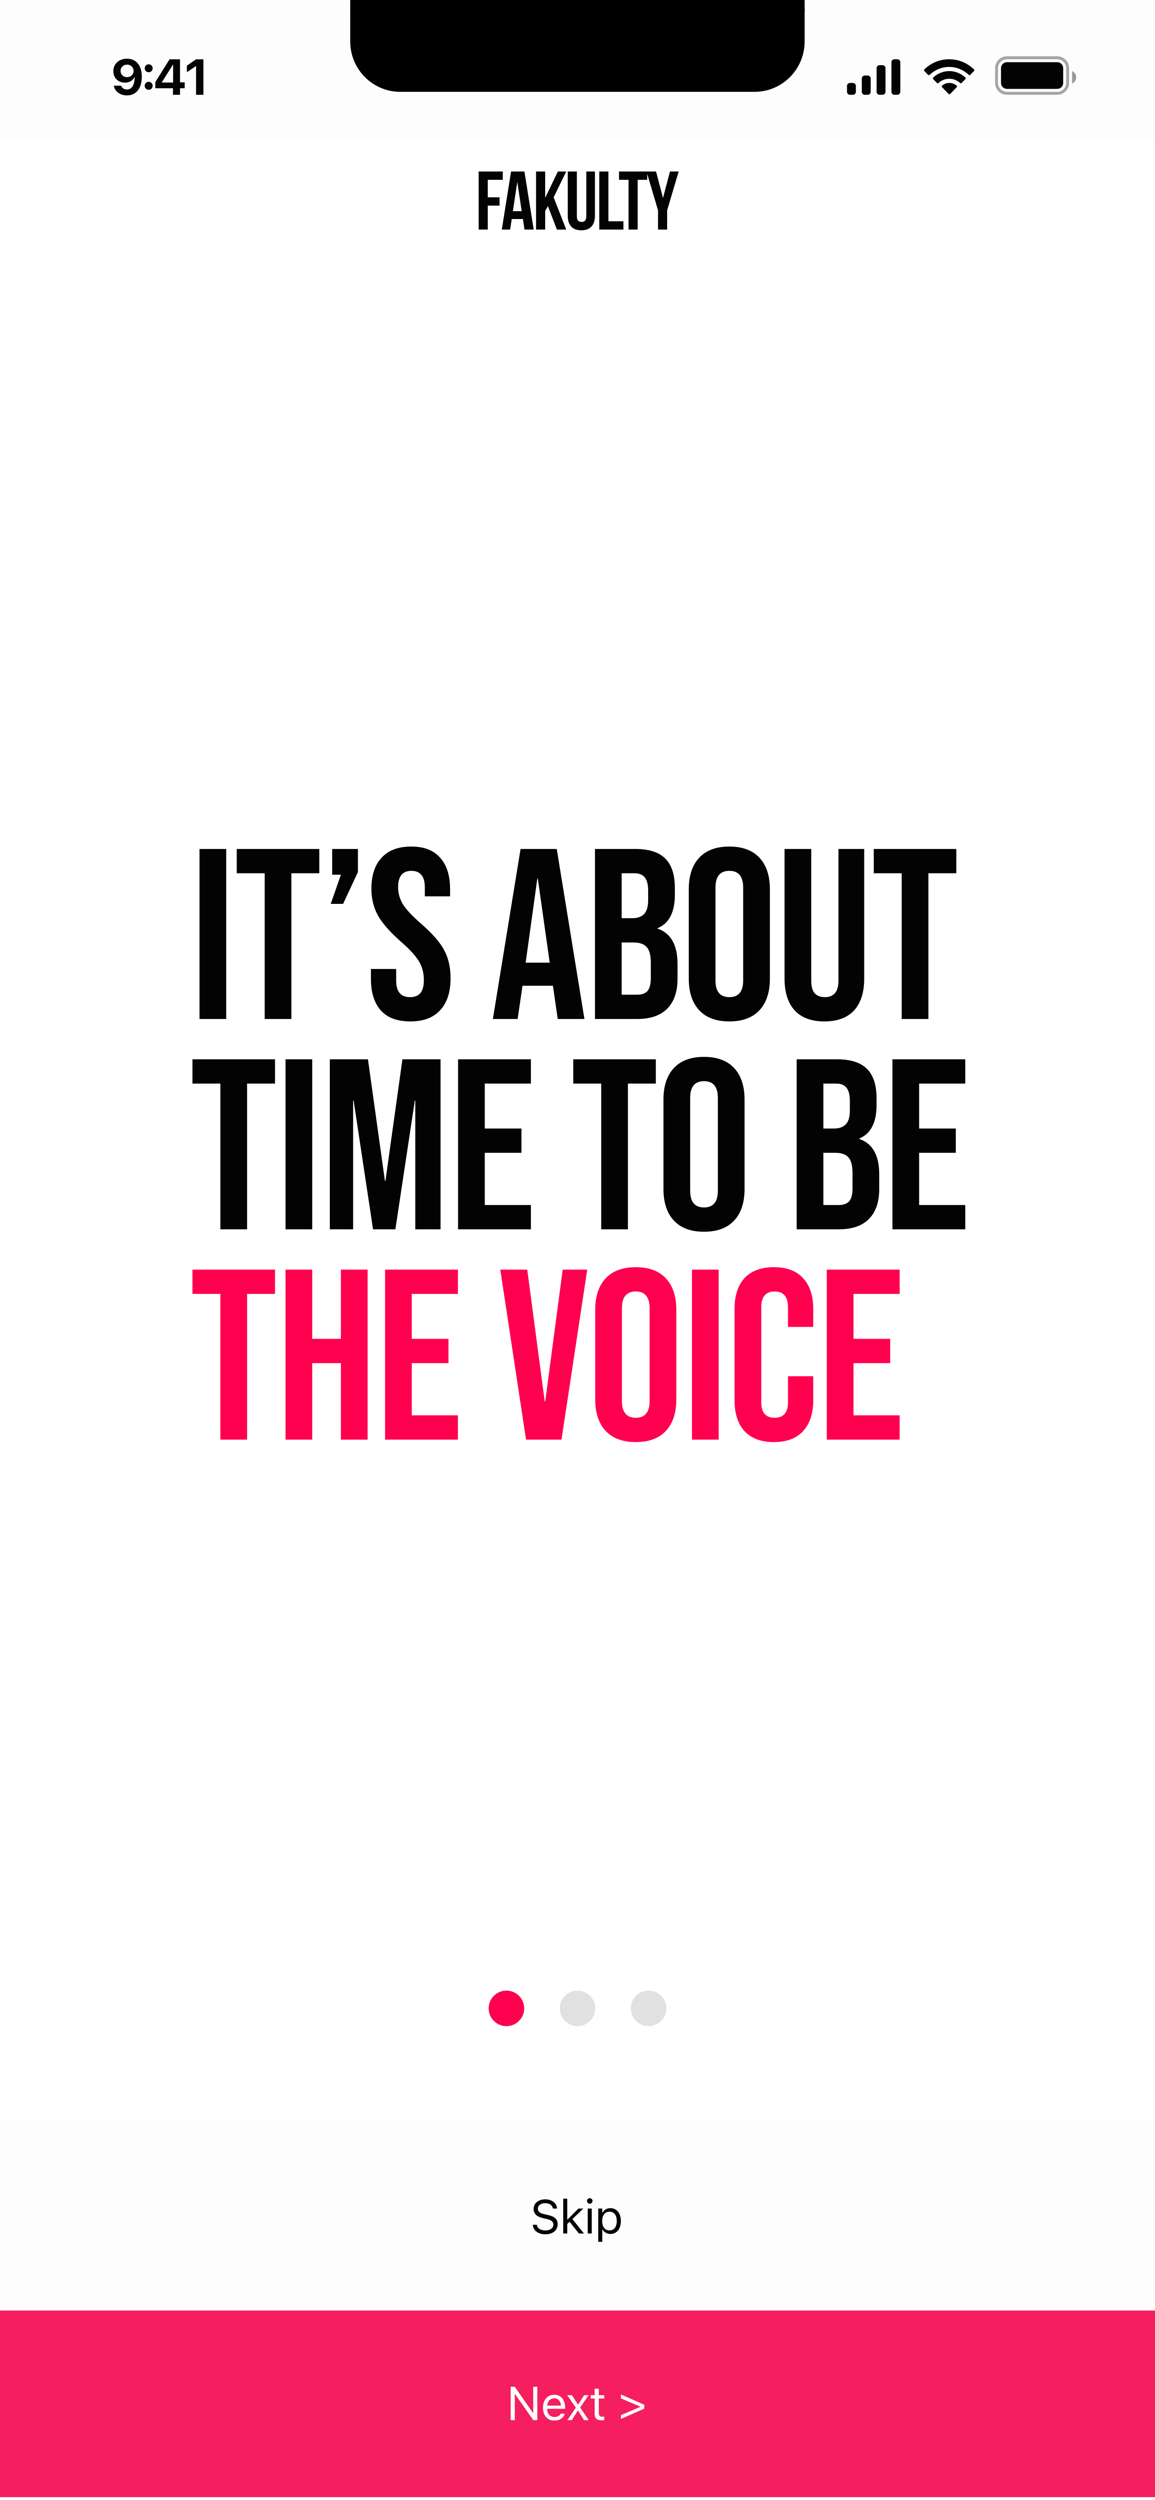 <svg width="390" height="844" viewBox="0 0 390 844" fill="none" xmlns="http://www.w3.org/2000/svg">
<g clip-path="url(#clip0_292_5335)">
<rect width="390" height="844" fill="white"/>
<circle cx="171" cy="678" r="6" fill="#FF004E"/>
<circle cx="195" cy="678" r="6" fill="#E1E1E1"/>
<circle cx="219" cy="678" r="6" fill="#E1E1E1"/>
<rect width="390" height="47" fill="#FDFDFD"/>
<g clip-path="url(#clip1_292_5335)">
<path d="M118.26 -1H271.692V14C271.692 23.389 264.129 31 254.8 31H135.152C125.823 31 118.26 23.389 118.26 14V-1Z" fill="black"/>
<path d="M118.49 -1L117 -2C119.634 -2 118.291 1.149 118.291 3.799C118.291 3.867 118.29 3.933 118.287 4H118.49V-1Z" fill="black"/>
<path d="M271.51 -1L273 -2C270.366 -2 271.709 1.149 271.709 3.799C271.709 3.867 271.71 3.933 271.713 4H271.51V-1Z" fill="black"/>
<path d="M42.883 19.814C40.218 19.814 38.268 21.549 38.268 23.998V24.015C38.268 26.264 39.853 27.899 42.169 27.899C43.788 27.899 44.967 27.086 45.44 25.974H45.481C45.489 26.106 45.481 26.273 45.473 26.43C45.382 28.547 44.618 30.215 42.866 30.215C41.887 30.215 41.223 29.726 40.924 29.003L40.899 28.937H38.425L38.442 29.012C38.799 30.863 40.542 32.208 42.858 32.208C45.979 32.208 47.88 29.842 47.88 25.916V25.899C47.88 21.84 45.772 19.814 42.883 19.814ZM42.891 26.048C41.646 26.048 40.708 25.177 40.708 23.932V23.915C40.708 22.728 41.696 21.807 42.916 21.807C44.145 21.807 45.108 22.736 45.108 23.948V23.956C45.108 25.177 44.145 26.048 42.891 26.048ZM50.203 24.396C50.95 24.396 51.548 23.807 51.548 23.052C51.548 22.305 50.95 21.707 50.203 21.707C49.448 21.707 48.858 22.305 48.858 23.052C48.858 23.807 49.448 24.396 50.203 24.396ZM50.203 30.307C50.95 30.307 51.548 29.709 51.548 28.962C51.548 28.206 50.95 27.617 50.203 27.617C49.448 27.617 48.858 28.206 48.858 28.962C48.858 29.709 49.448 30.307 50.203 30.307ZM58.403 32H60.785V29.8H62.362V27.8H60.785V20.022H57.249L52.443 27.709V29.8H58.403V32ZM54.626 27.866V27.8L58.395 21.831H58.453V27.866H54.626ZM66.204 32H68.686V20.022H66.196L63.1 22.172V24.396L66.155 22.321H66.204V32Z" fill="#030303"/>
<path opacity="0.35" d="M336.5 23C336.5 21.067 338.067 19.5 340 19.5H357C358.933 19.5 360.5 21.067 360.5 23V28C360.5 29.933 358.933 31.5 357 31.5H340C338.067 31.5 336.5 29.933 336.5 28V23Z" stroke="#030303"/>
<path opacity="0.4" d="M362 24V28.22C362.849 27.863 363.401 27.031 363.401 26.11C363.401 25.189 362.849 24.357 362 24Z" fill="#030303"/>
<path d="M338 23C338 21.895 338.895 21 340 21H357C358.105 21 359 21.895 359 23V28C359 29.105 358.105 30 357 30H340C338.895 30 338 29.105 338 28V23Z" fill="#030303"/>
<path fill-rule="evenodd" clip-rule="evenodd" d="M320.5 22.587C322.967 22.588 325.339 23.555 327.127 25.29C327.261 25.424 327.477 25.422 327.609 25.286L328.896 23.96C328.963 23.892 329.001 23.798 329 23.701C328.999 23.604 328.961 23.511 328.893 23.442C324.201 18.853 316.799 18.853 312.107 23.442C312.039 23.511 312.001 23.603 312 23.701C311.999 23.798 312.037 23.891 312.104 23.96L313.391 25.286C313.523 25.422 313.739 25.424 313.873 25.29C315.661 23.555 318.034 22.587 320.5 22.587ZM320.536 26.589C321.891 26.589 323.198 27.104 324.203 28.032C324.338 28.164 324.552 28.161 324.685 28.026L325.97 26.7C326.038 26.63 326.075 26.536 326.074 26.438C326.073 26.34 326.034 26.247 325.965 26.178C322.906 23.274 318.169 23.274 315.109 26.178C315.04 26.247 315.001 26.34 315 26.438C314.999 26.536 315.037 26.631 315.105 26.7L316.39 28.026C316.522 28.161 316.736 28.164 316.872 28.032C317.876 27.104 319.182 26.59 320.536 26.589ZM323.15 29.177C323.152 29.275 323.114 29.37 323.045 29.439L320.822 31.729C320.756 31.796 320.668 31.834 320.575 31.834C320.482 31.834 320.393 31.796 320.328 31.729L318.105 29.439C318.036 29.37 317.998 29.275 318 29.177C318.002 29.078 318.044 28.985 318.115 28.919C319.535 27.694 321.615 27.694 323.035 28.919C323.106 28.985 323.148 29.078 323.15 29.177Z" fill="#030303"/>
<path d="M296 23C296 22.448 296.448 22 297 22H298C298.552 22 299 22.448 299 23V31C299 31.552 298.552 32 298 32H297C296.448 32 296 31.552 296 31V23Z" fill="#030303"/>
<path d="M301 21C301 20.448 301.448 20 302 20H303C303.552 20 304 20.448 304 21V31C304 31.552 303.552 32 303 32H302C301.448 32 301 31.552 301 31V21Z" fill="#030303"/>
<path d="M291 26.5C291 25.948 291.448 25.5 292 25.5H293C293.552 25.5 294 25.948 294 26.5V31C294 31.552 293.552 32 293 32H292C291.448 32 291 31.552 291 31V26.5Z" fill="#030303"/>
<path d="M286 29C286 28.448 286.448 28 287 28H288C288.552 28 289 28.448 289 29V31C289 31.552 288.552 32 288 32H287C286.448 32 286 31.552 286 31V29Z" fill="#030303"/>
</g>
<g filter="url(#filter0_i_292_5335)">
<rect width="390" height="64" transform="translate(0 780)" fill="#F51E5F"/>
<path d="M172.438 818H173.828V809.258H173.953L180.07 818H181.438V806.727H180.047V815.5H179.922L173.805 806.727H172.438V818ZM187.21 818.148C189.194 818.148 190.398 817.023 190.687 815.883L190.702 815.82H189.343L189.312 815.891C189.085 816.398 188.382 816.938 187.241 816.938C185.741 816.938 184.78 815.922 184.741 814.18H190.804V813.648C190.804 811.133 189.413 809.43 187.124 809.43C184.835 809.43 183.351 811.211 183.351 813.812V813.82C183.351 816.461 184.804 818.148 187.21 818.148ZM187.116 810.641C188.359 810.641 189.28 811.43 189.421 813.094H184.765C184.913 811.492 185.866 810.641 187.116 810.641ZM191.561 818H193.084L195.084 814.82H195.209L197.201 818H198.795L195.897 813.734L198.756 809.578H197.233L195.256 812.711H195.131L193.131 809.578H191.53L194.444 813.789L191.561 818ZM203.248 818.062C203.513 818.062 203.771 818.031 204.037 817.984V816.828C203.787 816.852 203.654 816.859 203.412 816.859C202.537 816.859 202.193 816.461 202.193 815.469V810.703H204.037V809.578H202.193V807.398H200.787V809.578H199.458V810.703H200.787V815.812C200.787 817.422 201.513 818.062 203.248 818.062ZM217.543 812.805L209.668 809.328V810.664L216.301 813.484L209.668 816.312V817.602L217.543 814.125V812.805Z" fill="#FDFDFD"/>
</g>
<rect width="390" height="64" transform="translate(0 716)" fill="#FDFDFD"/>
<path d="M184.133 754.266C186.648 754.266 188.297 752.953 188.297 750.844V750.836C188.297 749.211 187.367 748.266 185.016 747.742L183.766 747.461C182.234 747.125 181.617 746.516 181.617 745.617V745.609C181.617 744.43 182.703 743.766 184.109 743.758C185.578 743.75 186.516 744.484 186.672 745.477L186.688 745.578H188.094L188.086 745.469C187.969 743.789 186.398 742.461 184.148 742.461C181.82 742.461 180.188 743.781 180.18 745.648V745.656C180.18 747.289 181.156 748.328 183.414 748.828L184.664 749.102C186.211 749.445 186.859 750.086 186.859 751.023V751.031C186.859 752.18 185.742 752.969 184.211 752.969C182.586 752.969 181.414 752.258 181.312 751.133L181.305 751.047H179.898L179.906 751.133C180.07 752.969 181.664 754.266 184.133 754.266ZM190.179 754H191.538V750.805L192.327 750.039L195.484 754H197.194L193.28 749.117L196.952 745.578H195.304L191.663 749.258H191.538V742.234H190.179V754ZM199.139 743.953C199.655 743.953 200.076 743.531 200.076 743.016C200.076 742.5 199.655 742.078 199.139 742.078C198.623 742.078 198.201 742.5 198.201 743.016C198.201 743.531 198.623 743.953 199.139 743.953ZM198.451 754H199.811V745.578H198.451V754ZM202.005 756.812H203.365V752.672H203.49C203.951 753.57 204.958 754.148 206.115 754.148C208.255 754.148 209.646 752.438 209.646 749.797V749.781C209.646 747.156 208.248 745.43 206.115 745.43C204.943 745.43 204.005 745.984 203.49 746.922H203.365V745.578H202.005V756.812ZM205.802 752.945C204.271 752.945 203.333 751.742 203.333 749.797V749.781C203.333 747.836 204.271 746.633 205.802 746.633C207.341 746.633 208.255 747.82 208.255 749.781V749.797C208.255 751.758 207.341 752.945 205.802 752.945Z" fill="#030303"/>
<path d="M67.362 286.6H76.382V344H67.362V286.6ZM89.369 294.8H79.939V286.6H107.819V294.8H98.389V344H89.369V294.8ZM115.119 295.292H112.167V286.6H120.859V294.39L115.857 305.132H111.675L115.119 295.292ZM138.528 344.82C134.155 344.82 130.848 343.59 128.606 341.13C126.365 338.615 125.244 335.035 125.244 330.388V327.108H133.772V331.044C133.772 334.761 135.33 336.62 138.446 336.62C139.977 336.62 141.125 336.183 141.89 335.308C142.71 334.379 143.12 332.903 143.12 330.88C143.12 328.475 142.574 326.37 141.48 324.566C140.387 322.707 138.364 320.493 135.412 317.924C131.695 314.644 129.098 311.692 127.622 309.068C126.146 306.389 125.408 303.383 125.408 300.048C125.408 295.511 126.556 292.012 128.852 289.552C131.148 287.037 134.483 285.78 138.856 285.78C143.175 285.78 146.428 287.037 148.614 289.552C150.856 292.012 151.976 295.565 151.976 300.212V302.59H143.448V299.638C143.448 297.67 143.066 296.249 142.3 295.374C141.535 294.445 140.414 293.98 138.938 293.98C135.932 293.98 134.428 295.811 134.428 299.474C134.428 301.551 134.975 303.492 136.068 305.296C137.216 307.1 139.266 309.287 142.218 311.856C145.99 315.136 148.587 318.115 150.008 320.794C151.43 323.473 152.14 326.616 152.14 330.224C152.14 334.925 150.965 338.533 148.614 341.048C146.318 343.563 142.956 344.82 138.528 344.82ZM175.775 286.6H187.993L197.341 344H188.321L186.681 332.602V332.766H176.431L174.791 344H166.427L175.775 286.6ZM185.615 324.976L181.597 296.604H181.433L177.497 324.976H185.615ZM200.897 286.6H214.509C219.156 286.6 222.545 287.693 224.677 289.88C226.809 292.012 227.875 295.319 227.875 299.802V302.098C227.875 305.05 227.383 307.455 226.399 309.314C225.47 311.173 224.021 312.512 222.053 313.332V313.496C226.536 315.027 228.777 319.017 228.777 325.468V330.388C228.777 334.816 227.602 338.205 225.251 340.556C222.955 342.852 219.566 344 215.083 344H200.897V286.6ZM213.443 309.97C215.247 309.97 216.586 309.505 217.461 308.576C218.39 307.647 218.855 306.089 218.855 303.902V300.704C218.855 298.627 218.472 297.123 217.707 296.194C216.996 295.265 215.848 294.8 214.263 294.8H209.917V309.97H213.443ZM215.083 335.8C216.668 335.8 217.844 335.39 218.609 334.57C219.374 333.695 219.757 332.219 219.757 330.142V325.14C219.757 322.516 219.292 320.712 218.363 319.728C217.488 318.689 216.012 318.17 213.935 318.17H209.917V335.8H215.083ZM246.267 344.82C241.839 344.82 238.45 343.563 236.099 341.048C233.749 338.533 232.573 334.98 232.573 330.388V300.212C232.573 295.62 233.749 292.067 236.099 289.552C238.45 287.037 241.839 285.78 246.267 285.78C250.695 285.78 254.085 287.037 256.435 289.552C258.786 292.067 259.961 295.62 259.961 300.212V330.388C259.961 334.98 258.786 338.533 256.435 341.048C254.085 343.563 250.695 344.82 246.267 344.82ZM246.267 336.62C249.383 336.62 250.941 334.734 250.941 330.962V299.638C250.941 295.866 249.383 293.98 246.267 293.98C243.151 293.98 241.593 295.866 241.593 299.638V330.962C241.593 334.734 243.151 336.62 246.267 336.62ZM278.361 344.82C273.988 344.82 270.653 343.59 268.357 341.13C266.061 338.615 264.913 335.035 264.913 330.388V286.6H273.933V331.044C273.933 333.012 274.316 334.433 275.081 335.308C275.901 336.183 277.049 336.62 278.525 336.62C280.001 336.62 281.122 336.183 281.887 335.308C282.707 334.433 283.117 333.012 283.117 331.044V286.6H291.809V330.388C291.809 335.035 290.661 338.615 288.365 341.13C286.069 343.59 282.735 344.82 278.361 344.82ZM304.466 294.8H295.036V286.6H322.916V294.8H313.486V344H304.466V294.8ZM74.414 365.8H64.984V357.6H92.864V365.8H83.434V415H74.414V365.8ZM96.411 357.6H105.431V415H96.411V357.6ZM111.367 357.6H124.241L129.981 398.682H130.145L135.885 357.6H148.759V415H140.231V371.54H140.067L133.507 415H125.963L119.403 371.54H119.239V415H111.367V357.6ZM154.67 357.6H179.27V365.8H163.69V380.97H176.072V389.17H163.69V406.8H179.27V415H154.67V357.6ZM203.003 365.8H193.573V357.6H221.453V365.8H212.023V415H203.003V365.8ZM237.718 415.82C233.29 415.82 229.901 414.563 227.55 412.048C225.2 409.533 224.024 405.98 224.024 401.388V371.212C224.024 366.62 225.2 363.067 227.55 360.552C229.901 358.037 233.29 356.78 237.718 356.78C242.146 356.78 245.536 358.037 247.886 360.552C250.237 363.067 251.412 366.62 251.412 371.212V401.388C251.412 405.98 250.237 409.533 247.886 412.048C245.536 414.563 242.146 415.82 237.718 415.82ZM237.718 407.62C240.834 407.62 242.392 405.734 242.392 401.962V370.638C242.392 366.866 240.834 364.98 237.718 364.98C234.602 364.98 233.044 366.866 233.044 370.638V401.962C233.044 405.734 234.602 407.62 237.718 407.62ZM269.005 357.6H282.617C287.264 357.6 290.653 358.693 292.785 360.88C294.917 363.012 295.983 366.319 295.983 370.802V373.098C295.983 376.05 295.491 378.455 294.507 380.314C293.578 382.173 292.129 383.512 290.161 384.332V384.496C294.644 386.027 296.885 390.017 296.885 396.468V401.388C296.885 405.816 295.71 409.205 293.359 411.556C291.063 413.852 287.674 415 283.191 415H269.005V357.6ZM281.551 380.97C283.355 380.97 284.694 380.505 285.569 379.576C286.498 378.647 286.963 377.089 286.963 374.902V371.704C286.963 369.627 286.58 368.123 285.815 367.194C285.104 366.265 283.956 365.8 282.371 365.8H278.025V380.97H281.551ZM283.191 406.8C284.776 406.8 285.952 406.39 286.717 405.57C287.482 404.695 287.865 403.219 287.865 401.142V396.14C287.865 393.516 287.4 391.712 286.471 390.728C285.596 389.689 284.12 389.17 282.043 389.17H278.025V406.8H283.191ZM301.337 357.6H325.937V365.8H310.357V380.97H322.739V389.17H310.357V406.8H325.937V415H301.337V357.6Z" fill="#030303"/>
<path d="M74.414 436.8H64.984V428.6H92.864V436.8H83.434V486H74.414V436.8ZM96.411 428.6H105.431V451.97H115.107V428.6H124.127V486H115.107V460.17H105.431V486H96.411V428.6ZM130.025 428.6H154.625V436.8H139.045V451.97H151.427V460.17H139.045V477.8H154.625V486H130.025V428.6ZM168.929 428.6H178.031L183.935 473.126H184.099L190.003 428.6H198.285L189.593 486H177.621L168.929 428.6ZM214.675 486.82C210.247 486.82 206.858 485.563 204.507 483.048C202.156 480.533 200.981 476.98 200.981 472.388V442.212C200.981 437.62 202.156 434.067 204.507 431.552C206.858 429.037 210.247 427.78 214.675 427.78C219.103 427.78 222.492 429.037 224.843 431.552C227.194 434.067 228.369 437.62 228.369 442.212V472.388C228.369 476.98 227.194 480.533 224.843 483.048C222.492 485.563 219.103 486.82 214.675 486.82ZM214.675 478.62C217.791 478.62 219.349 476.734 219.349 472.962V441.638C219.349 437.866 217.791 435.98 214.675 435.98C211.559 435.98 210.001 437.866 210.001 441.638V472.962C210.001 476.734 211.559 478.62 214.675 478.62ZM233.649 428.6H242.669V486H233.649V428.6ZM261.314 486.82C256.996 486.82 253.688 485.59 251.392 483.13C249.151 480.67 248.03 477.199 248.03 472.716V441.884C248.03 437.401 249.151 433.93 251.392 431.47C253.688 429.01 256.996 427.78 261.314 427.78C265.633 427.78 268.913 429.01 271.154 431.47C273.45 433.93 274.598 437.401 274.598 441.884V447.952H266.07V441.31C266.07 437.757 264.567 435.98 261.56 435.98C258.554 435.98 257.05 437.757 257.05 441.31V473.372C257.05 476.871 258.554 478.62 261.56 478.62C264.567 478.62 266.07 476.871 266.07 473.372V464.598H274.598V472.716C274.598 477.199 273.45 480.67 271.154 483.13C268.913 485.59 265.633 486.82 261.314 486.82ZM279.175 428.6H303.775V436.8H288.195V451.97H300.577V460.17H288.195V477.8H303.775V486H279.175V428.6Z" fill="#FF004E"/>
<g filter="url(#filter1_d_292_5335)">
<rect width="390" height="36" transform="translate(0 47)" fill="white"/>
<path d="M164.7 57.7H169.768V54.9H161.62V74.5H164.7V66.408H168.676V63.608H164.7V57.7ZM177.078 54.9H172.57L169.434 74.5H172.262L172.794 70.944H176.574L177.106 74.5H180.214L177.078 54.9ZM174.67 58.372L176.154 68.284H173.186L174.67 58.372ZM188.032 74.5H191.196L186.94 63.608L191.196 54.9H188.368L184.084 63.804V54.9H181.004V74.5H184.084V68.2L185.008 66.576L188.032 74.5ZM191.704 54.9V69.824C191.704 72.96 193.272 74.752 196.296 74.752C199.32 74.752 200.888 72.96 200.888 69.824V54.9H197.976V70.02C197.976 71.42 197.36 71.924 196.38 71.924C195.4 71.924 194.784 71.42 194.784 70.02V54.9H191.704ZM202.356 74.5H210.505V71.7H205.436V54.9H202.356V74.5ZM209.021 57.7H212.241V74.5H215.321V57.7H218.541V54.9H209.021V57.7ZM222.191 74.5H225.271V68.004L229.163 54.9H226.223L223.871 63.832L221.519 54.9H218.299L222.191 68.004V74.5Z" fill="#030303"/>
</g>
</g>
<defs>
<filter id="filter0_i_292_5335" x="0" y="779" width="390" height="65" filterUnits="userSpaceOnUse" color-interpolation-filters="sRGB">
<feFlood flood-opacity="0" result="BackgroundImageFix"/>
<feBlend mode="normal" in="SourceGraphic" in2="BackgroundImageFix" result="shape"/>
<feColorMatrix in="SourceAlpha" type="matrix" values="0 0 0 0 0 0 0 0 0 0 0 0 0 0 0 0 0 0 127 0" result="hardAlpha"/>
<feOffset dy="-1"/>
<feGaussianBlur stdDeviation="0.5"/>
<feComposite in2="hardAlpha" operator="arithmetic" k2="-1" k3="1"/>
<feColorMatrix type="matrix" values="0 0 0 0 1 0 0 0 0 1 0 0 0 0 1 0 0 0 0.2 0"/>
<feBlend mode="normal" in2="shape" result="effect1_innerShadow_292_5335"/>
</filter>
<filter id="filter1_d_292_5335" x="-4" y="46" width="398" height="44" filterUnits="userSpaceOnUse" color-interpolation-filters="sRGB">
<feFlood flood-opacity="0" result="BackgroundImageFix"/>
<feColorMatrix in="SourceAlpha" type="matrix" values="0 0 0 0 0 0 0 0 0 0 0 0 0 0 0 0 0 0 127 0" result="hardAlpha"/>
<feOffset dy="3"/>
<feGaussianBlur stdDeviation="2"/>
<feComposite in2="hardAlpha" operator="out"/>
<feColorMatrix type="matrix" values="0 0 0 0 0 0 0 0 0 0 0 0 0 0 0 0 0 0 0.2 0"/>
<feBlend mode="normal" in2="BackgroundImageFix" result="effect1_dropShadow_292_5335"/>
<feBlend mode="normal" in="SourceGraphic" in2="effect1_dropShadow_292_5335" result="shape"/>
</filter>
<clipPath id="clip0_292_5335">
<rect width="390" height="844" fill="white"/>
</clipPath>
<clipPath id="clip1_292_5335">
<rect width="390" height="47" fill="white"/>
</clipPath>
</defs>
</svg>
